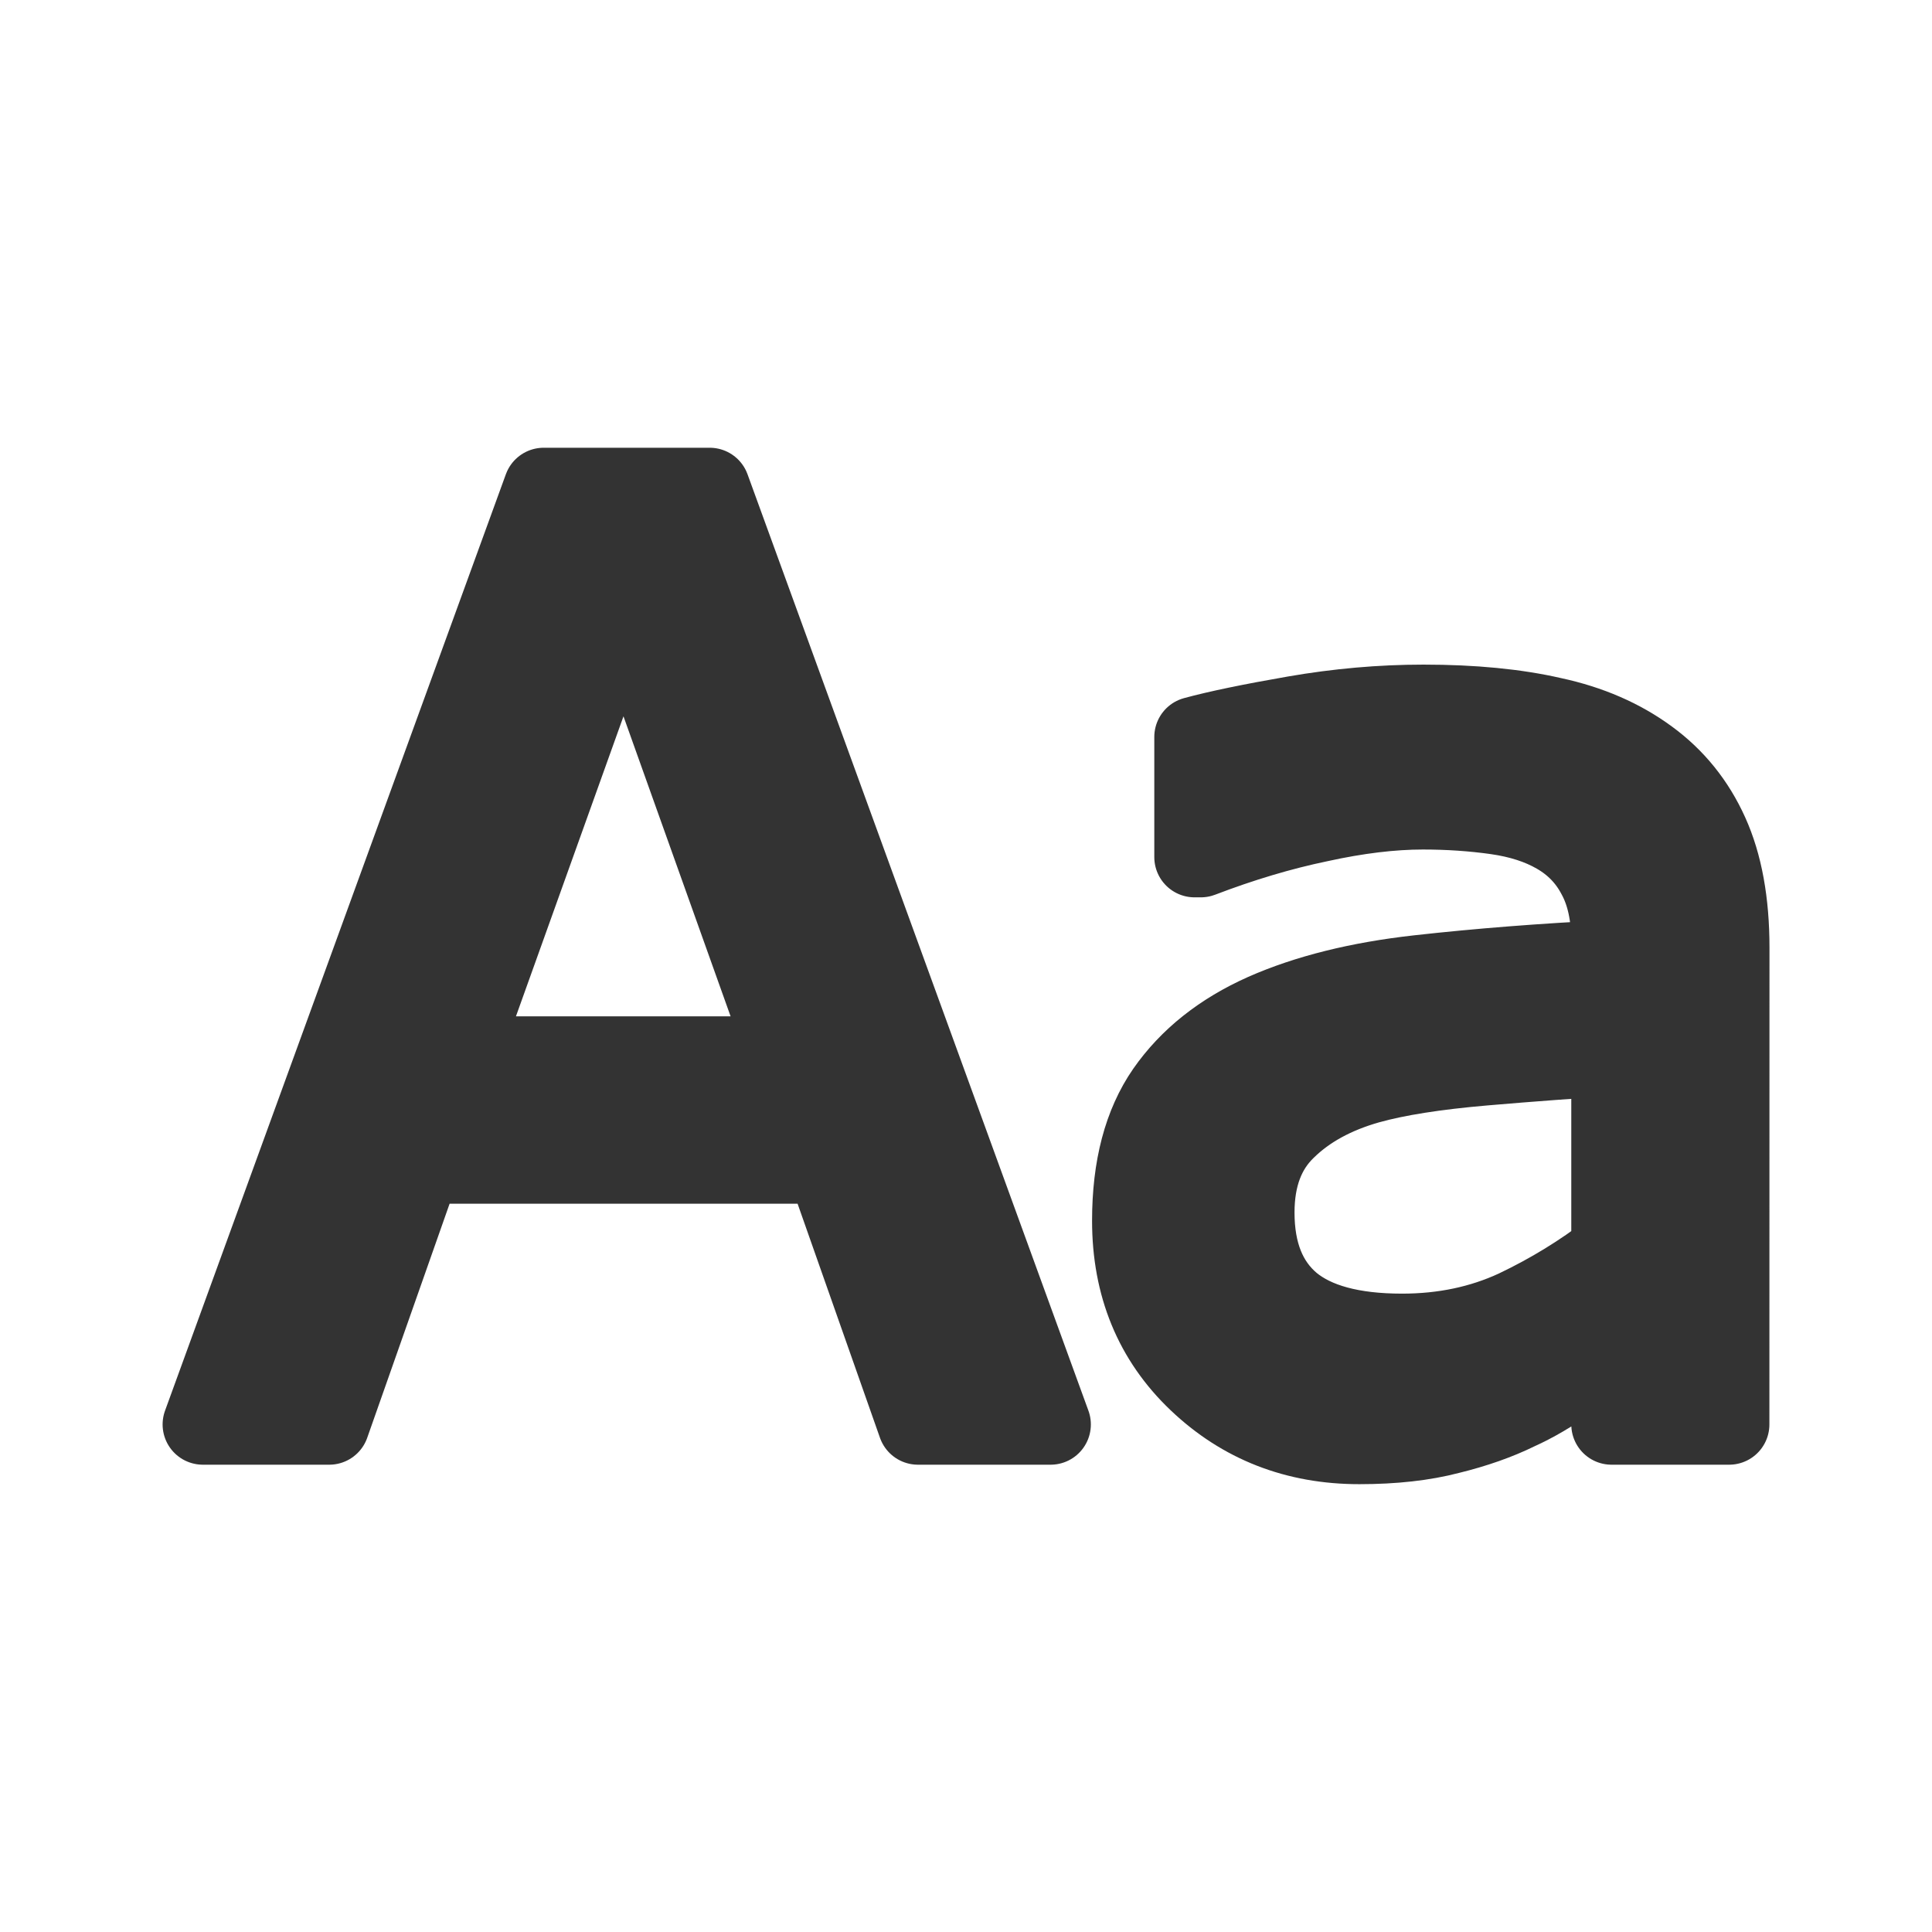 <?xml version="1.0" encoding="UTF-8"?>
<svg version="1.1" viewBox="0 0 24 24" xmlns="http://www.w3.org/2000/svg">
 <path d="m13.051 17.695h-1.648l-1.141-3.242h-5.031l-1.141 3.242h-1.57l4.234-11.633h2.062zm-3.266-4.57-2.039-5.711-2.047 5.711zm11.695 4.57h-1.461v-0.93q-0.195 0.133-0.531 0.375-0.328 0.234-0.641 0.375-0.367 0.18-0.844 0.297-0.477 0.125-1.117 0.125-1.18 0-2-0.781-0.82-0.781-0.82-1.992 0-0.992 0.422-1.602 0.43-0.617 1.219-0.969 0.797-0.352 1.914-0.477 1.117-0.125 2.398-0.188v-0.227q0-0.5-0.18-0.828-0.172-0.328-0.5-0.516-0.312-0.18-0.75-0.242t-0.914-0.062q-0.578 0-1.289 0.156-0.711 0.148-1.469 0.438h-0.078v-1.492q0.43-0.117 1.242-0.258t1.602-0.141q0.922 0 1.602 0.156 0.688 0.148 1.188 0.516 0.492 0.359 0.75 0.93 0.258 0.57 0.258 1.414zm-1.461-2.148v-2.43q-0.672 0.039-1.586 0.117-0.906 0.078-1.438 0.227-0.633 0.18-1.023 0.562-0.391 0.375-0.391 1.039 0 0.75 0.453 1.133 0.453 0.375 1.383 0.375 0.773 0 1.414-0.297 0.641-0.305 1.188-0.727z" fill="#333333" stroke="#333333" stroke-linejoin="round" stroke-miterlimit="0" style="paint-order:markers stroke fill" aria-label="Aa"/>
</svg>
